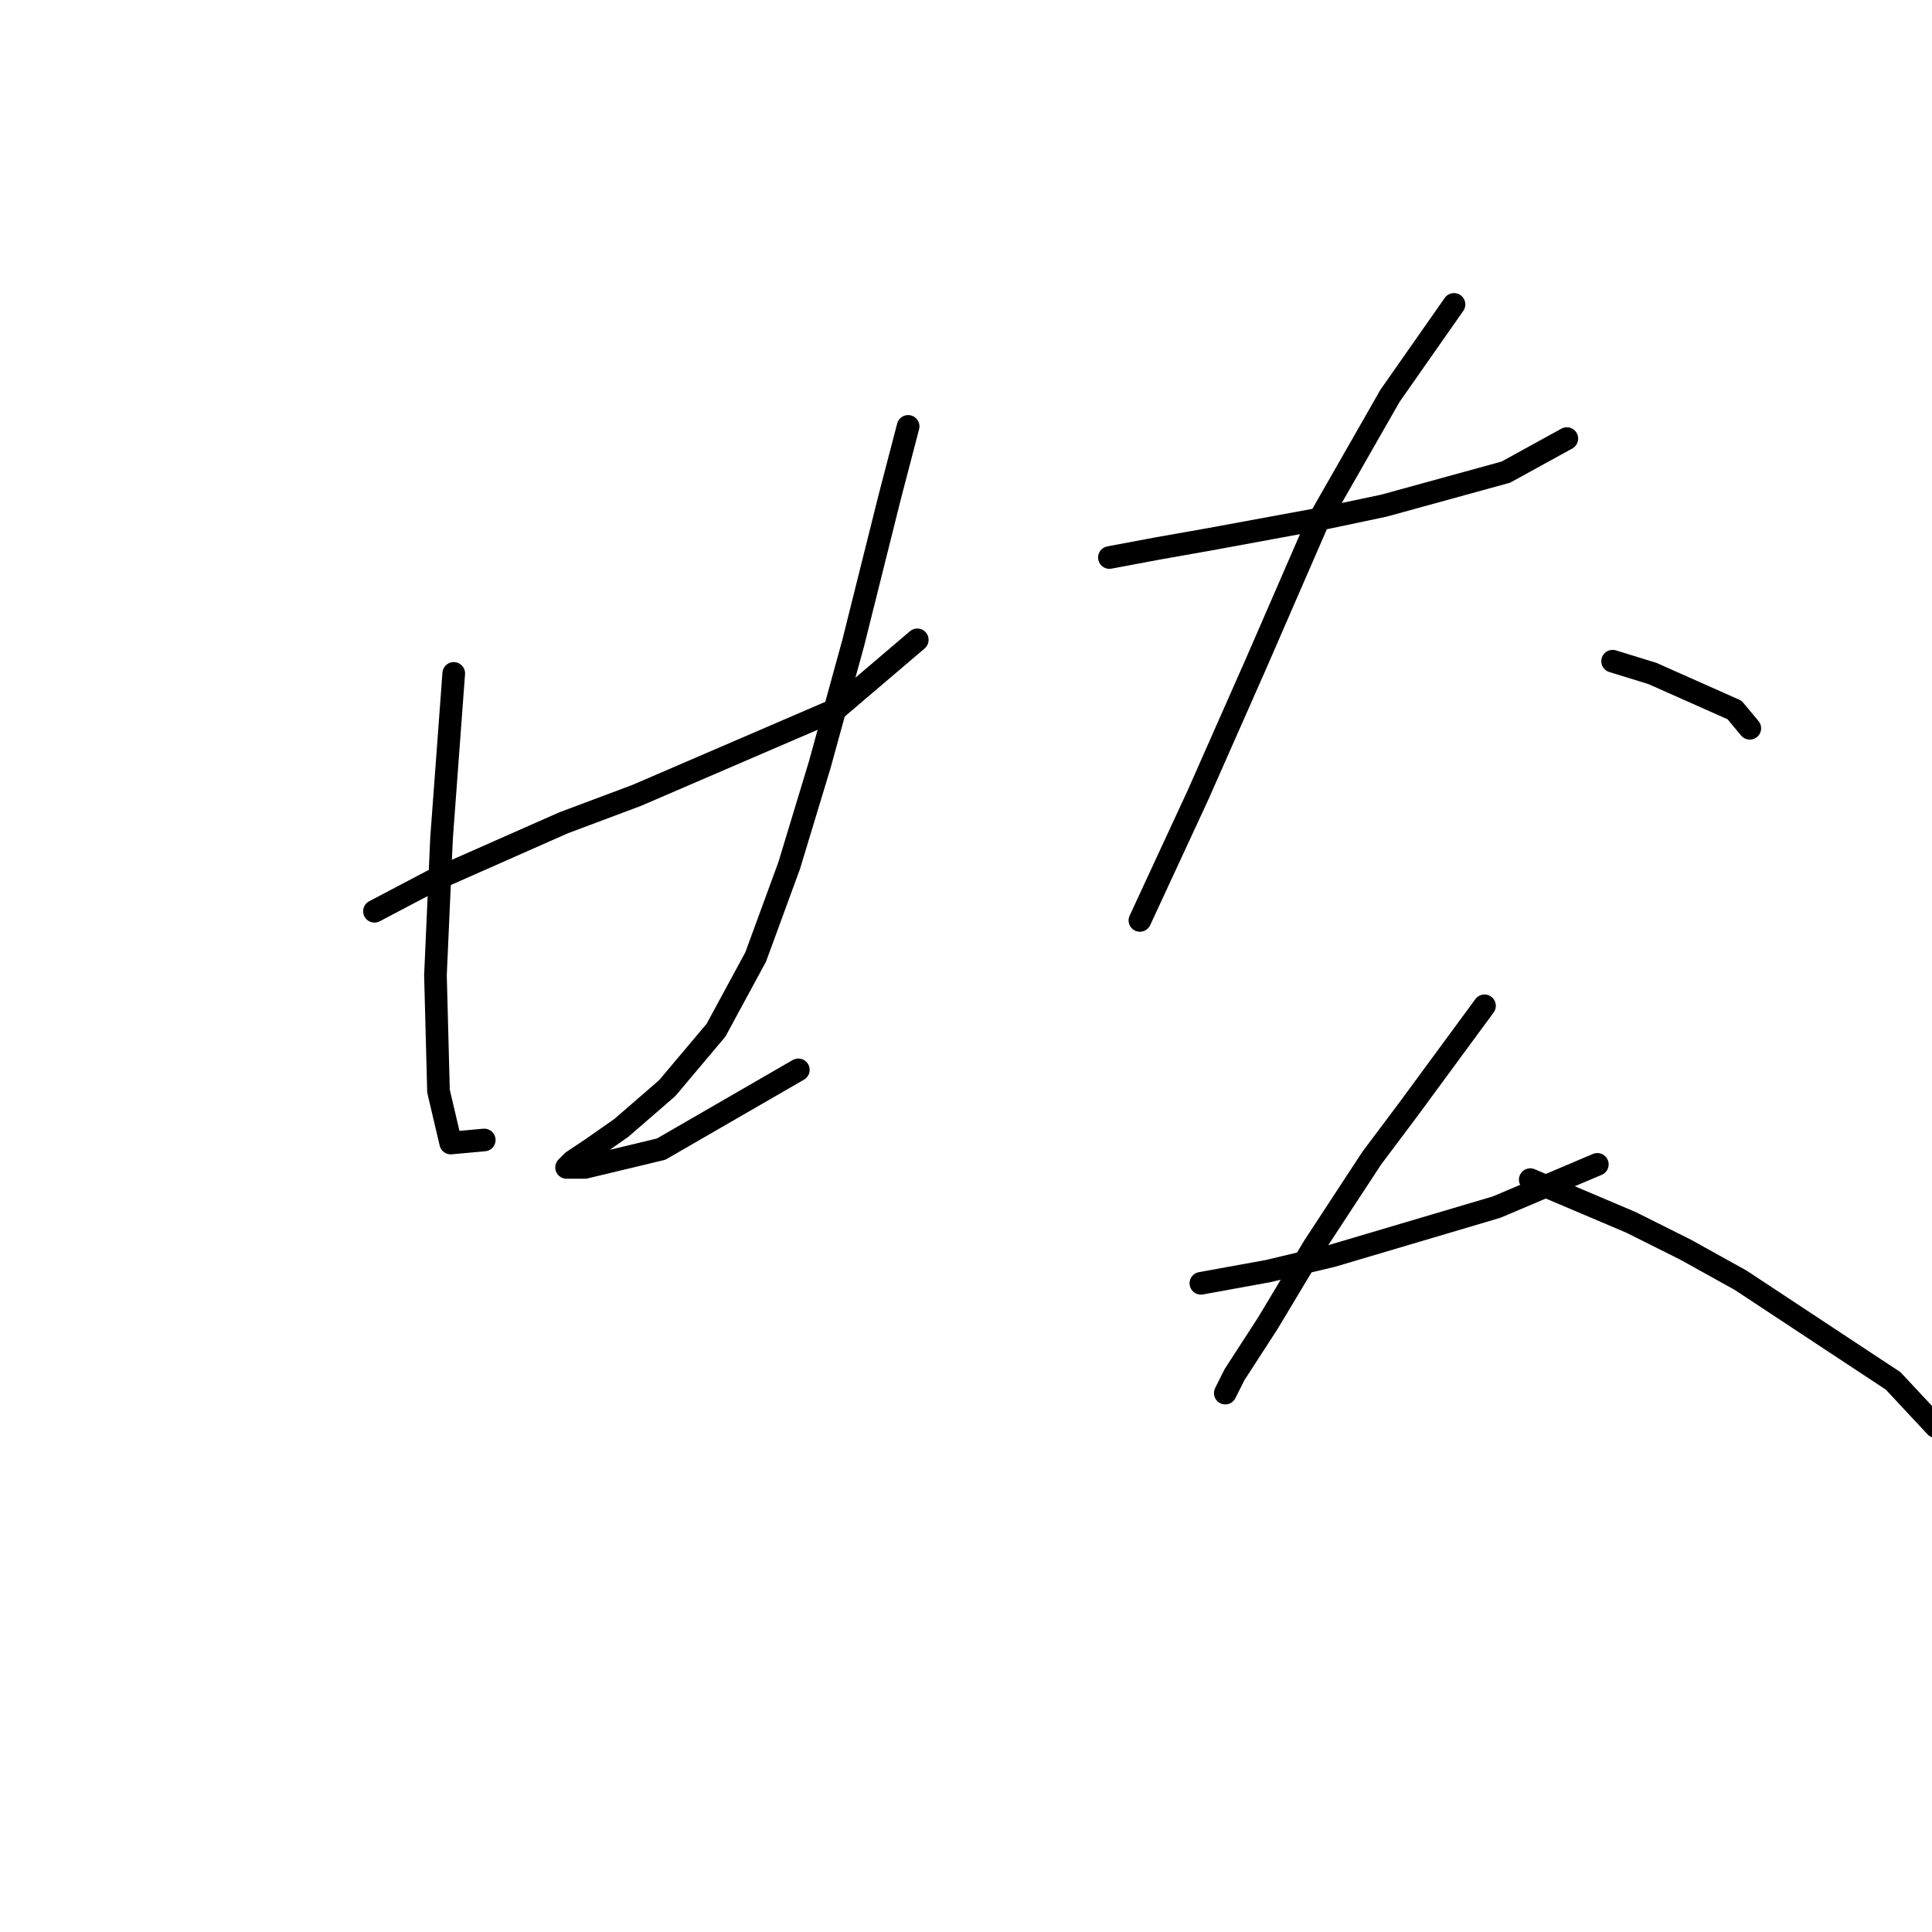 <?xml version="1.0" standalone="no"?>
    <svg width="256" height="256" xmlns="http://www.w3.org/2000/svg" version="1.1">
    <polyline stroke="black" stroke-width="3" stroke-linecap="round" fill="transparent" stroke-linejoin="round" points="49.618 120.747 57.296 116.707 74.671 109.029 84.369 105.392 110.634 94.078 121.545 84.784 121.545 84.784 " />
        <polyline stroke="black" stroke-width="3" stroke-linecap="round" fill="transparent" stroke-linejoin="round" points="60.124 89.229 58.508 111.049 57.7 129.233 58.104 144.588 59.72 151.458 64.165 151.054 64.165 151.054 " />
        <polyline stroke="black" stroke-width="3" stroke-linecap="round" fill="transparent" stroke-linejoin="round" points="120.332 56.498 117.908 65.792 115.483 75.49 113.059 85.188 108.614 101.351 104.573 114.686 100.128 126.809 94.875 136.507 88.41 144.184 82.349 149.437 78.308 152.266 75.883 153.882 75.075 154.69 77.5 154.69 87.602 152.266 105.785 141.76 105.785 141.76 " />
        <polyline stroke="black" stroke-width="3" stroke-linecap="round" fill="transparent" stroke-linejoin="round" points="147.002 73.874 153.467 72.662 160.337 71.449 175.692 68.621 183.369 67.004 199.533 62.559 207.614 58.115 207.614 58.115 " />
        <polyline stroke="black" stroke-width="3" stroke-linecap="round" fill="transparent" stroke-linejoin="round" points="192.663 40.335 184.177 52.457 174.479 69.429 166.398 88.017 158.72 105.392 151.043 121.96 151.043 121.96 " />
        <polyline stroke="black" stroke-width="3" stroke-linecap="round" fill="transparent" stroke-linejoin="round" points="213.675 87.613 218.929 89.229 229.839 94.078 231.859 96.502 231.859 96.502 " />
        <polyline stroke="black" stroke-width="3" stroke-linecap="round" fill="transparent" stroke-linejoin="round" points="159.124 170.045 168.014 168.429 176.5 166.409 198.32 159.943 211.655 154.286 211.655 154.286 " />
        <polyline stroke="black" stroke-width="3" stroke-linecap="round" fill="transparent" stroke-linejoin="round" points="196.704 133.274 186.602 147.013 181.753 153.478 174.075 165.196 168.014 175.299 163.569 182.168 162.357 184.592 162.357 184.592 " />
        <polyline stroke="black" stroke-width="3" stroke-linecap="round" fill="transparent" stroke-linejoin="round" points="202.765 156.307 216.1 161.964 223.373 165.601 230.647 169.641 250.851 182.976 256.508 189.037 256.508 189.037 " />
        </svg>